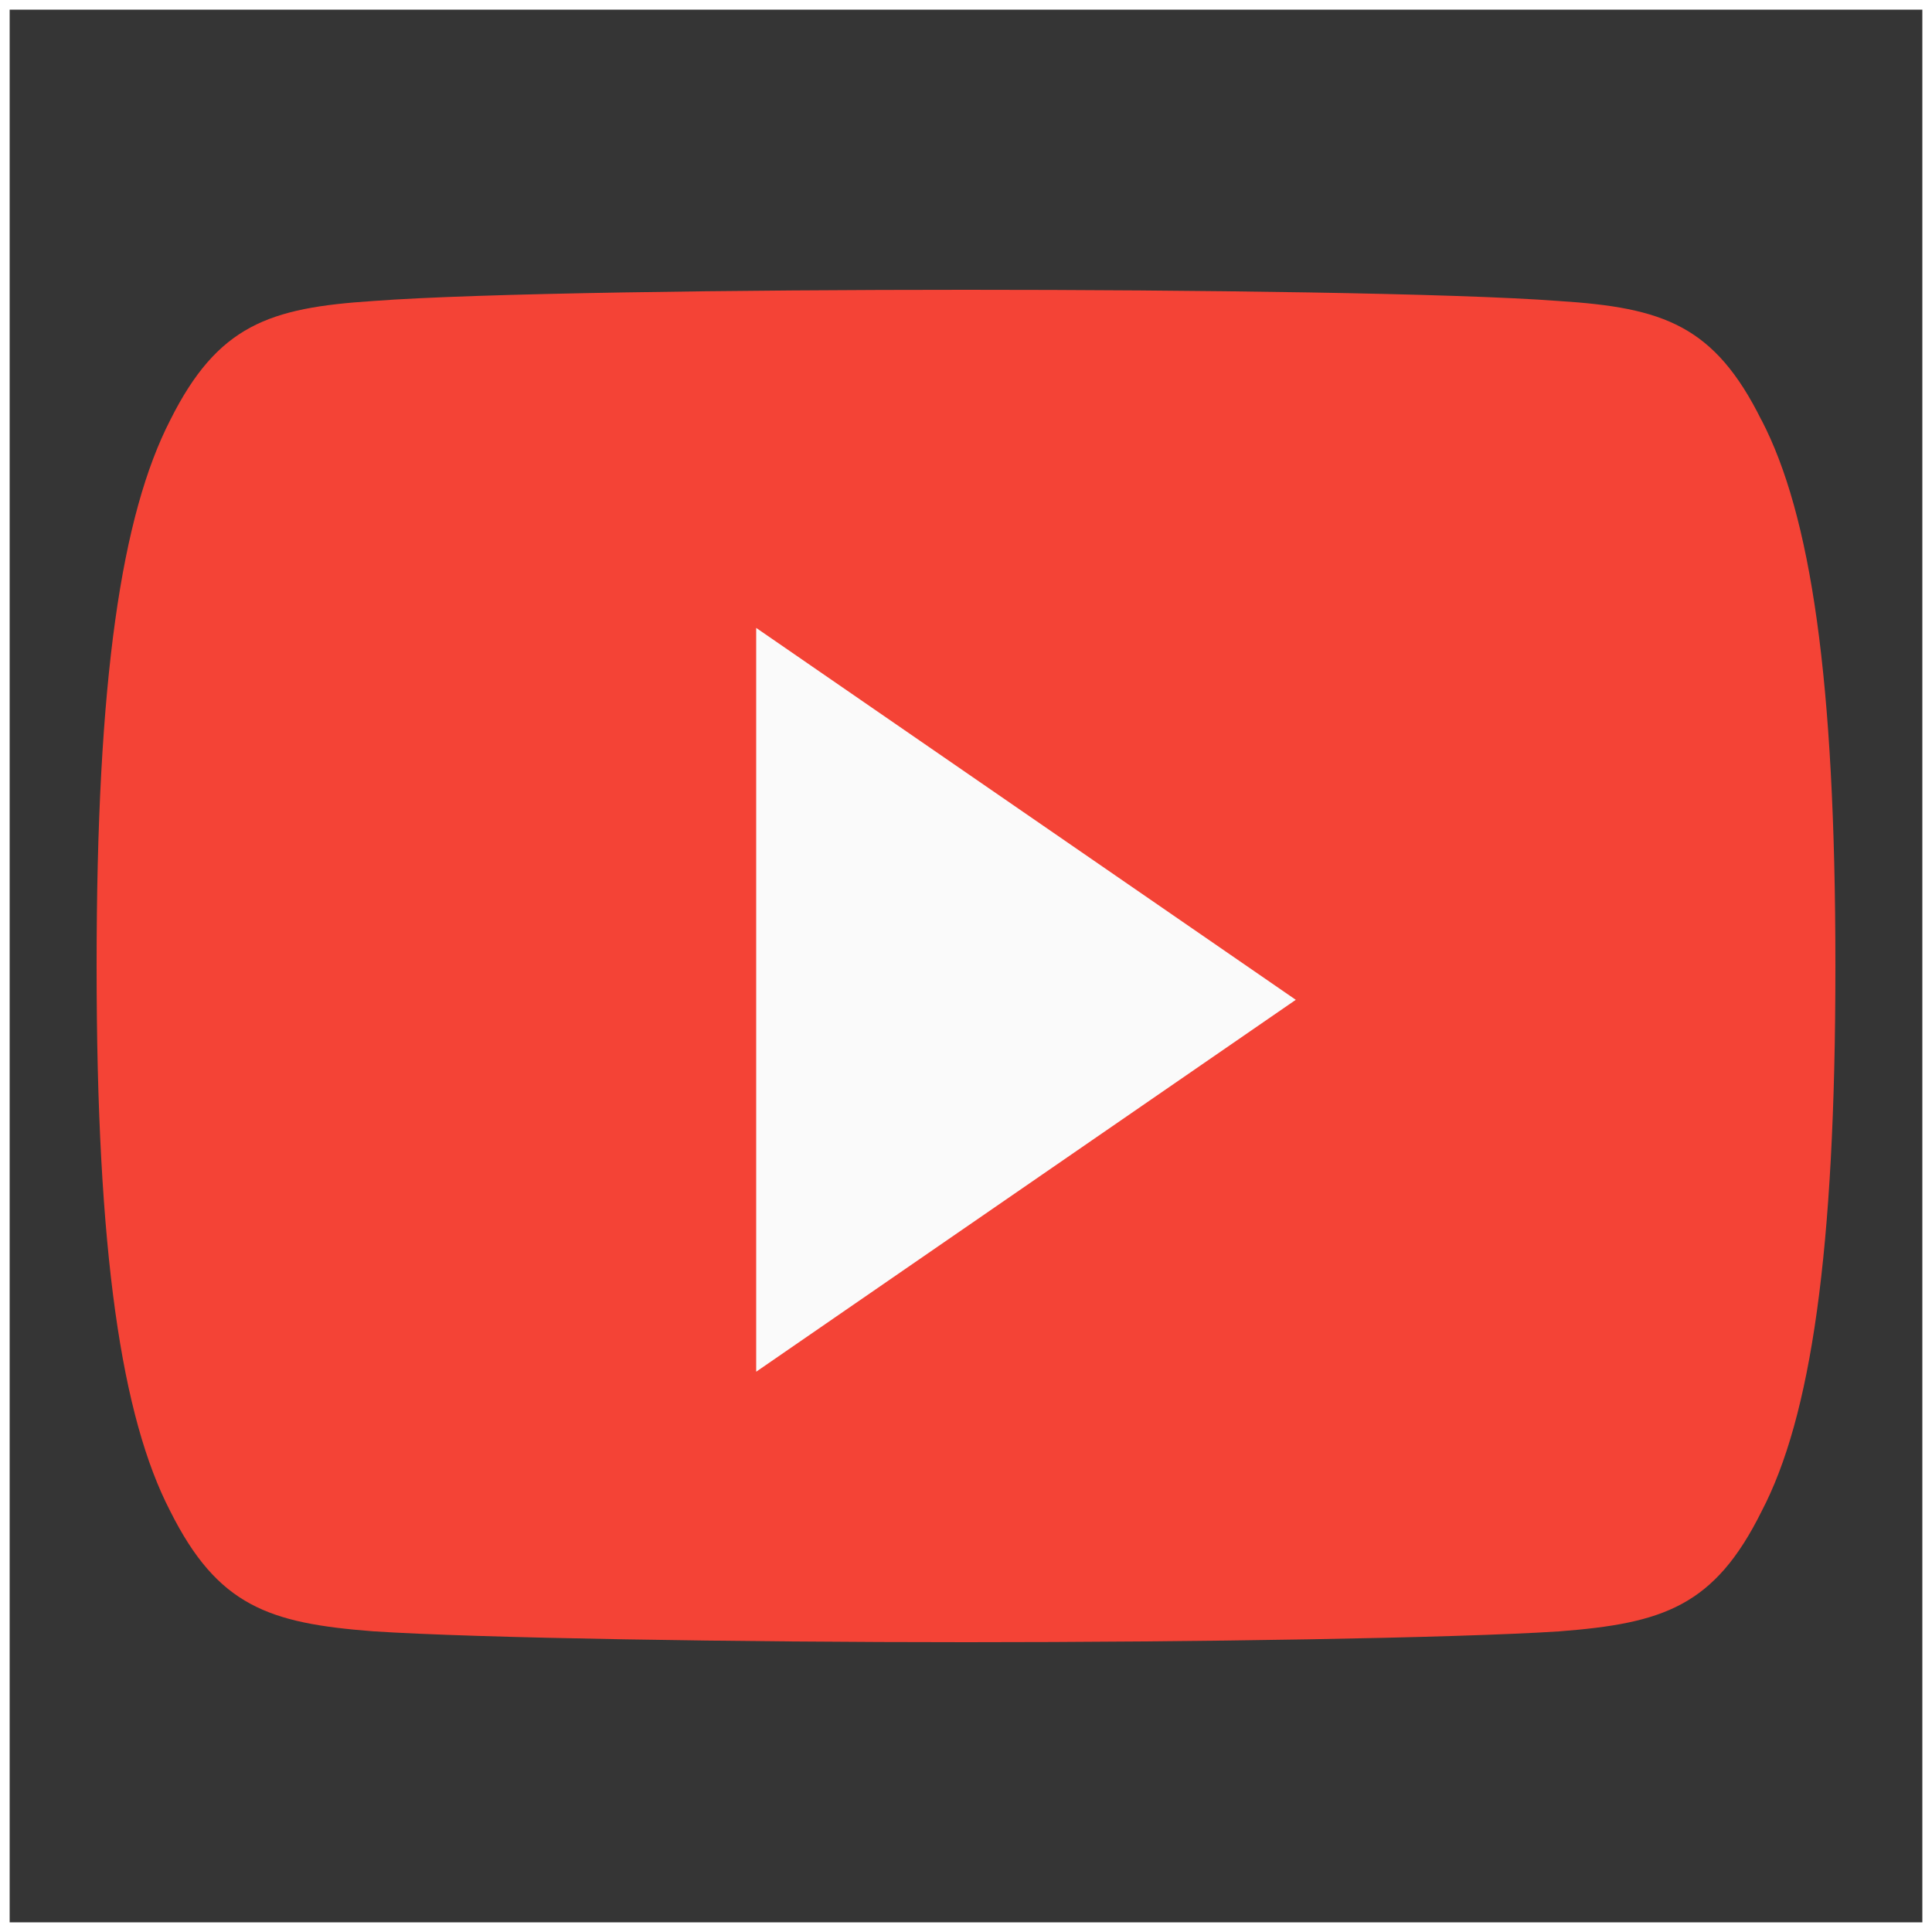 <svg xmlns="http://www.w3.org/2000/svg" width="20" height="20" viewBox="0 0 20 20">
    <rect x="0" y="0" width="20" height="20" fill="#333333" stroke="none"/>
    <g fill="none" fill-rule="evenodd">
        <path fill="#FFF" fill-opacity=".01" stroke="#FFF" stroke-width=".1" d="M0.05 0.05H19.95V19.95H0.05z"/>
        <g fill-rule="nonzero">
            <path fill="#F44336" d="M17.235 1.35C16.747.366 16.217.185 15.138.116 14.06.034 11.35 0 9.002 0 6.65 0 3.94.034 2.862.116c-1.077.07-1.608.25-2.1 1.233C.259 2.33 0 4.021 0 6.996v.01c0 2.963.259 4.666.762 5.637.492.983 1.022 1.161 2.099 1.244 1.078.071 3.789.113 6.141.113 2.348 0 5.058-.042 6.137-.112 1.079-.083 1.609-.26 2.097-1.243.508-.972.764-2.674.764-5.637V7v-.004c0-2.976-.256-4.667-.765-5.648z" transform="translate(1 3)"/>
            <path fill="#FAFAFA" d="M6.828 11.2L6.828 3.5 12.414 7.35z" transform="translate(1 3)"/>
        </g>
    </g>
</svg>
